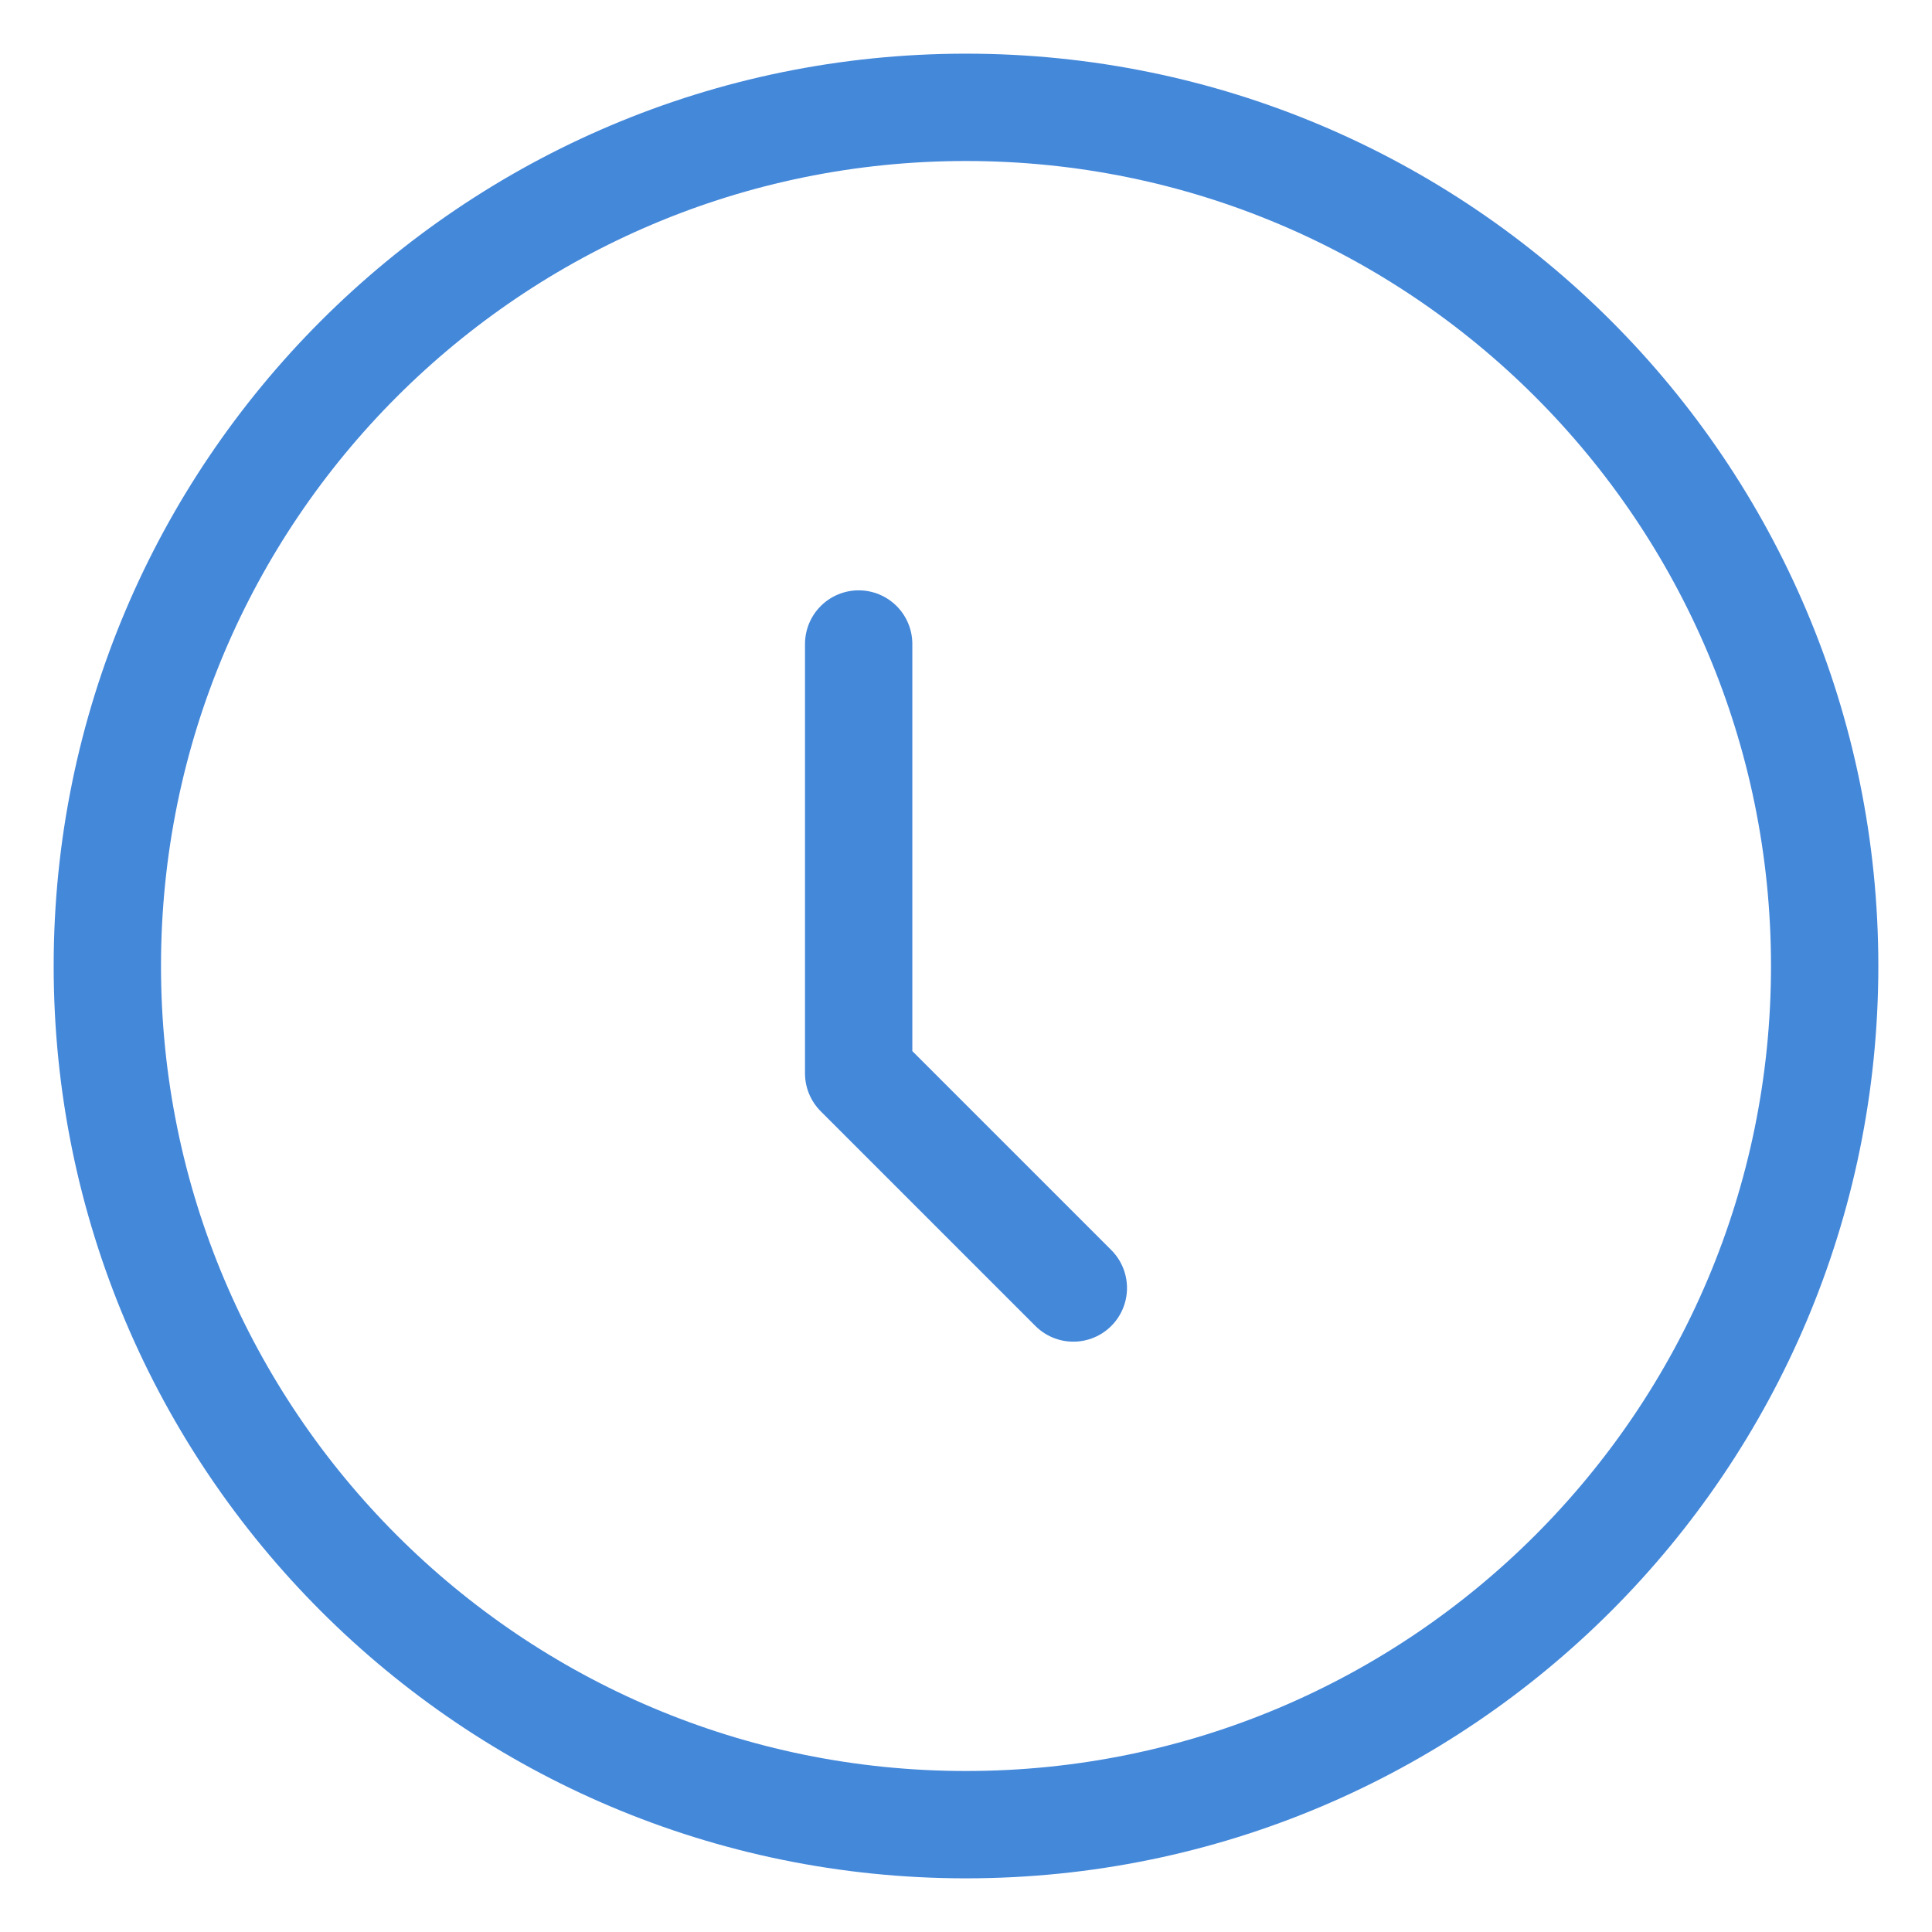 <svg width="18" height="18" viewBox="0 0 18 18" fill="none" xmlns="http://www.w3.org/2000/svg">
<path d="M9 17C13.418 17 17 13.418 17 9C17 4.582 13.418 1 9 1C4.582 1 1 4.582 1 9C1 13.418 4.582 17 9 17Z" stroke="#4488DA" stroke-linecap="round" stroke-linejoin="round"/>
<path d="M8 6V10L10 12" stroke="#4488DA" stroke-linecap="round" stroke-linejoin="round"/>
</svg>
